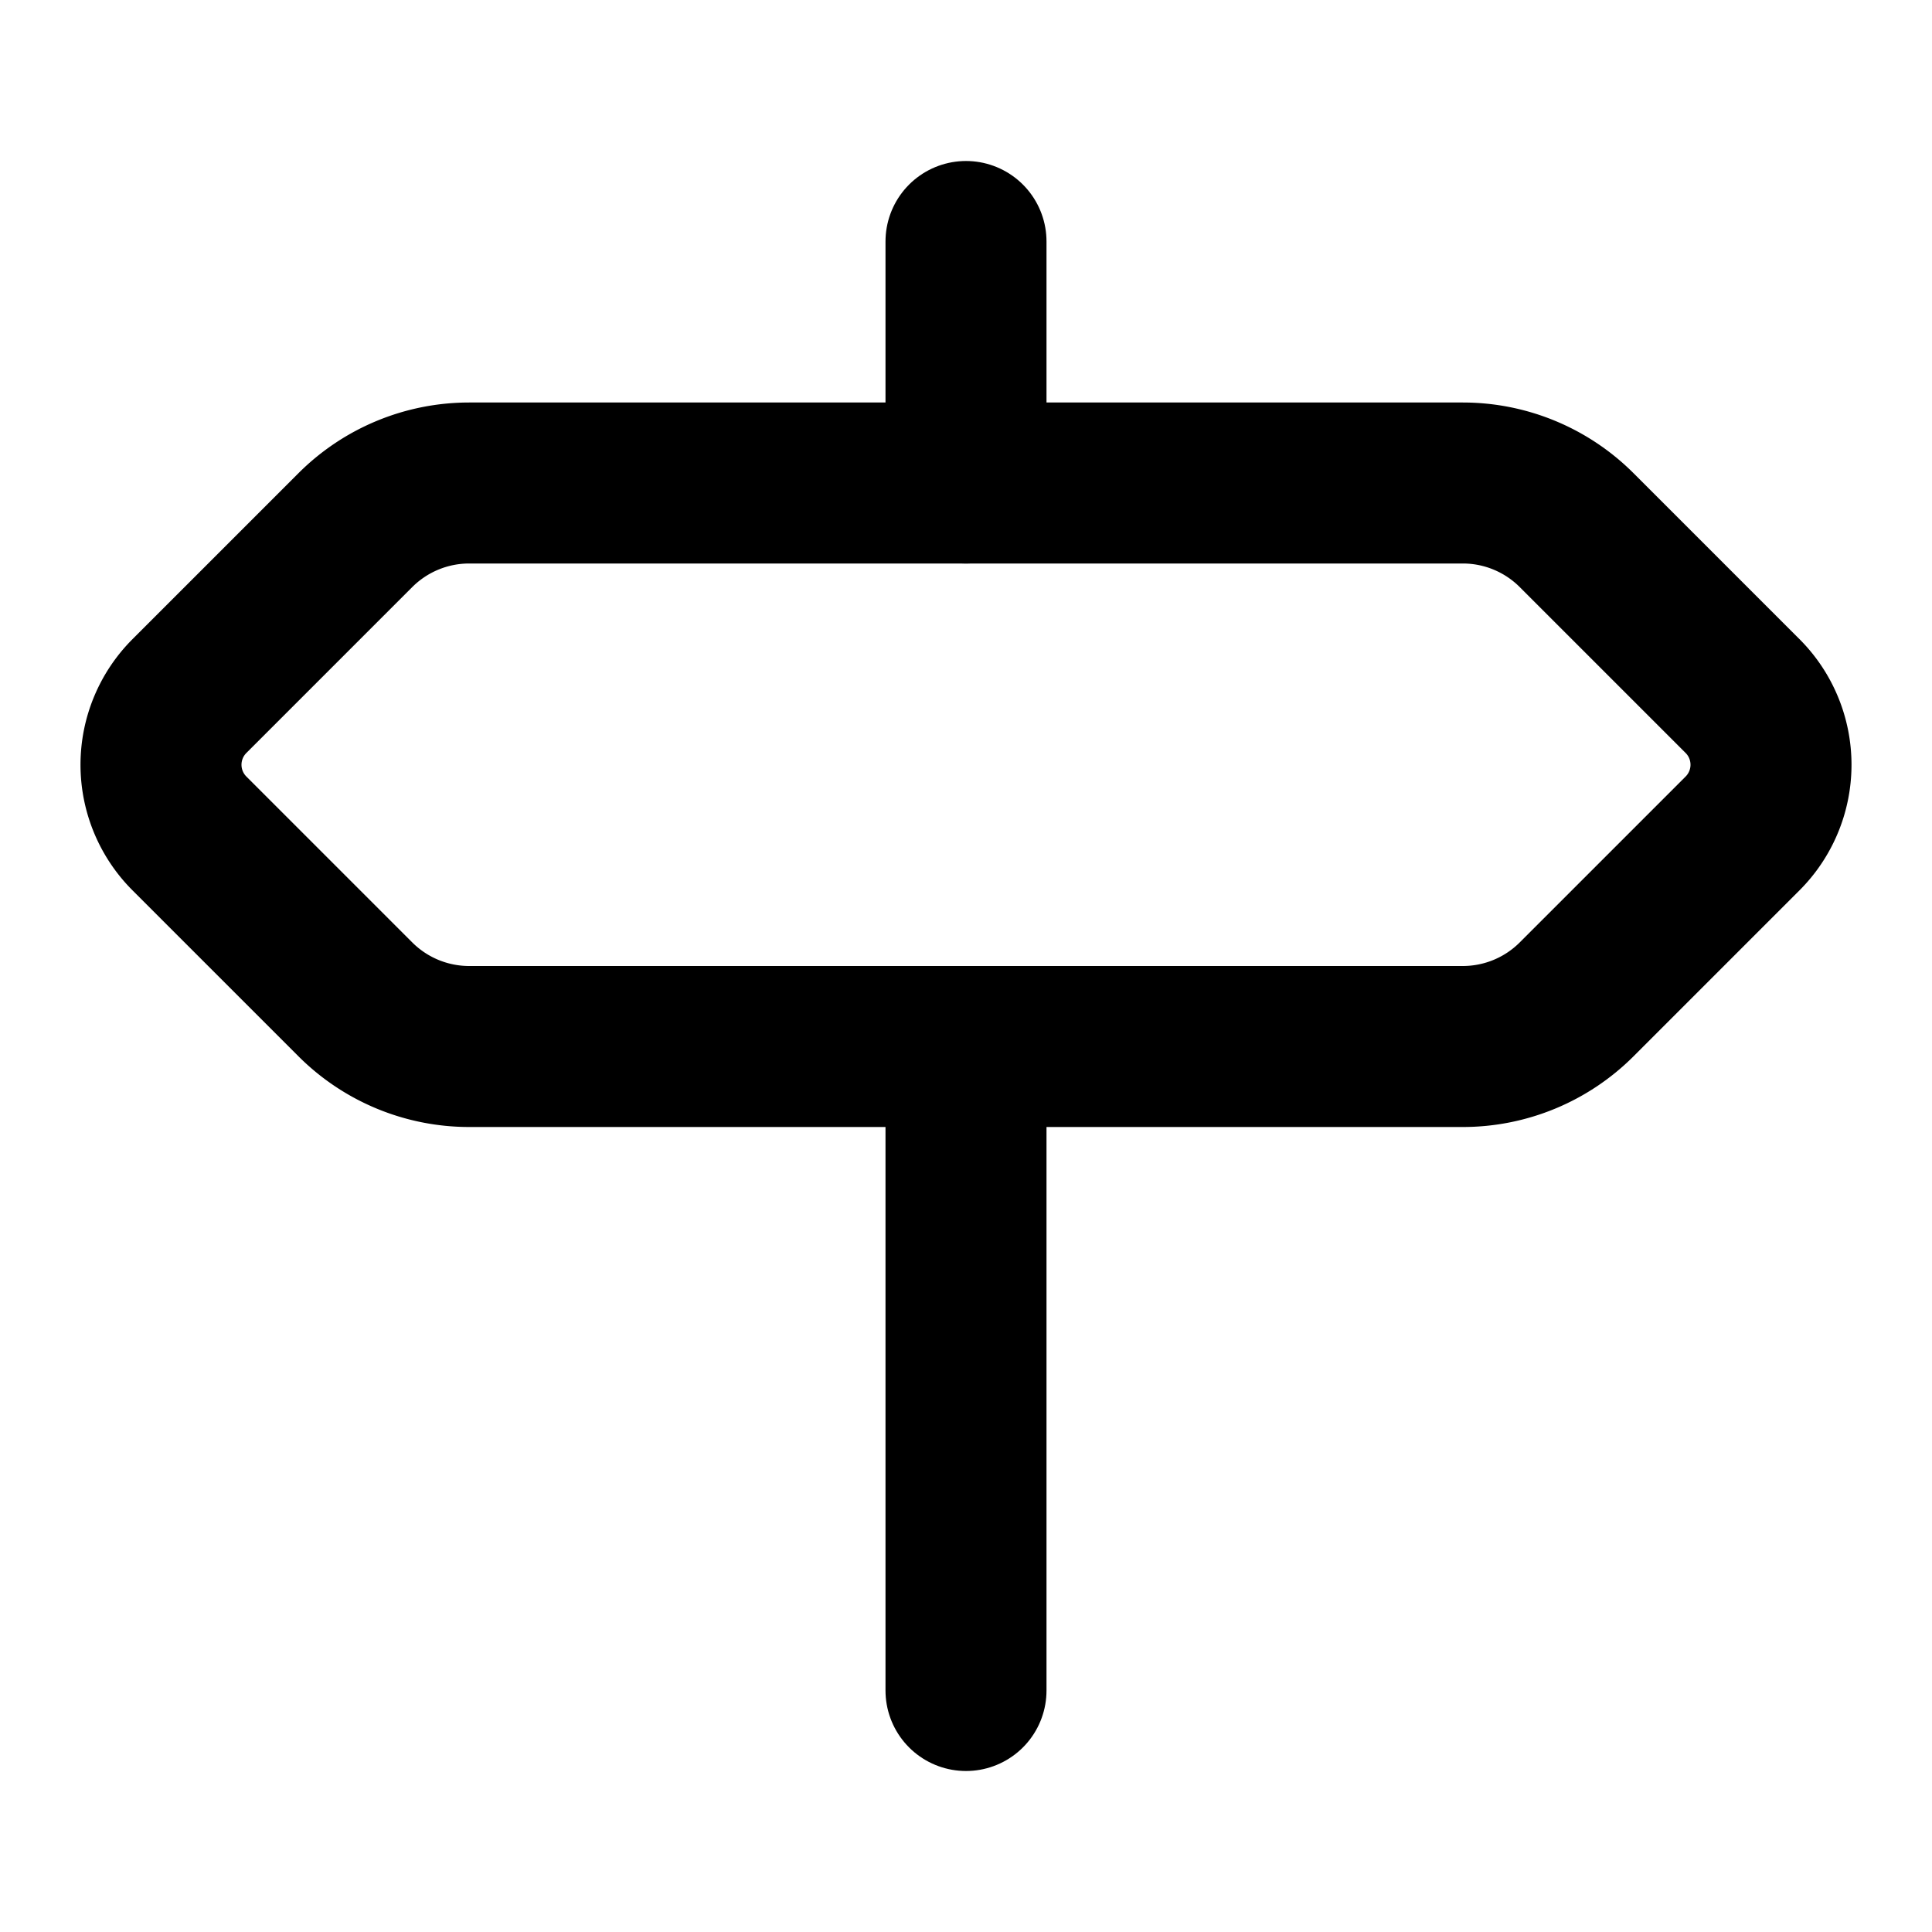 <svg
  xmlns="http://www.w3.org/2000/svg"
  width="24"
  height="24"
  viewBox="0 0 24 24"
  fill="none"
  stroke="currentColor"
  stroke-width="2"
  stroke-linecap="round"
  stroke-linejoin="round"
>
  <path d="M12 13v8" />
  <path d="M12 3v3" />
  <path d="M2.354 10.354a1.207 1.207 0 0 1 0-1.708l2.06-2.06A2 2 0 0 1 5.828 6h12.344a2 2 0 0 1 1.414.586l2.06 2.06a1.207 1.207 0 0 1 0 1.708l-2.06 2.06a2 2 0 0 1-1.414.586H5.828a2 2 0 0 1-1.414-.586z" />
</svg>
